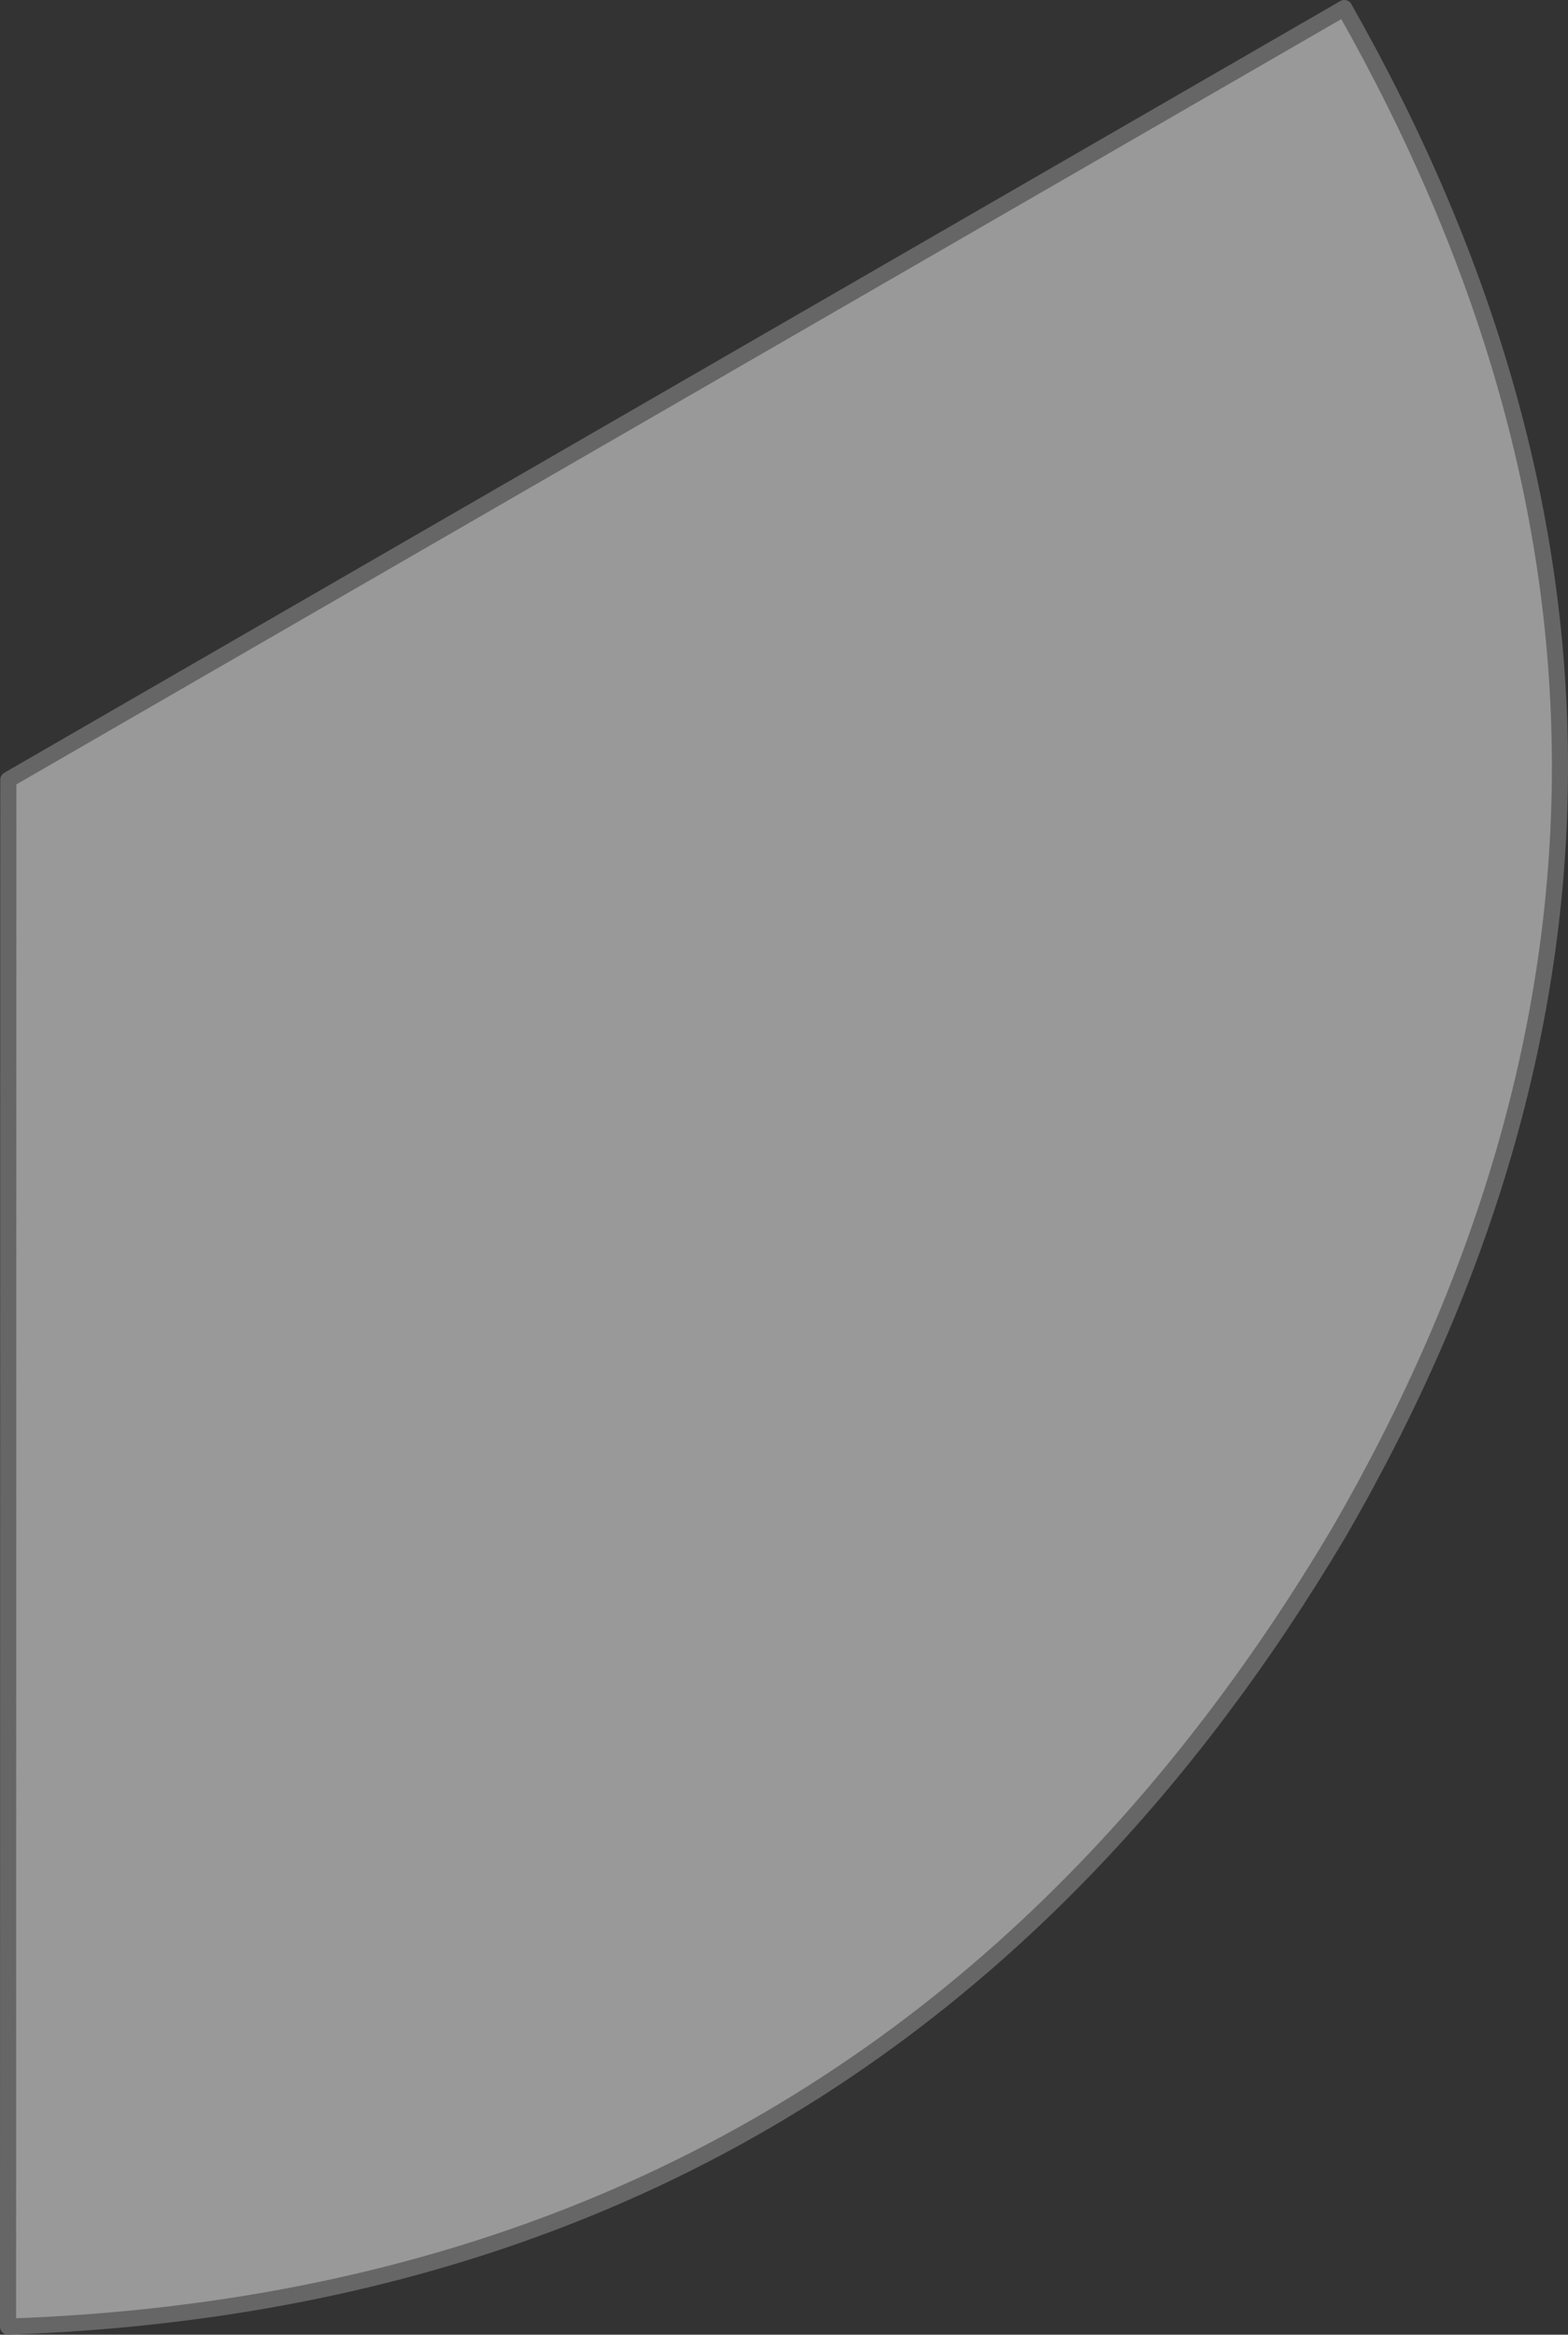 <?xml version="1.0" encoding="UTF-8" standalone="no"?>
<svg xmlns:xlink="http://www.w3.org/1999/xlink" height="434.6px" width="291.95px" xmlns="http://www.w3.org/2000/svg">
  <rect width="100%" height="100%" fill="#333333" stroke="none"/>
  <g transform="matrix(1.0, 0.0, 0.0, 1.0, 1.5, 1.5)">
    <path d="M0.05 143.65 L248.8 0.0 Q329.6 142.3 247.8 283.75 163.4 425.95 0.0 431.6 L0.05 143.65" fill="#ffffff" fill-opacity="0.502" fill-rule="evenodd" stroke="none"/>
    <path d="M0.05 143.65 L0.0 431.6 Q163.4 425.95 247.8 283.75 329.6 142.3 248.8 0.0 L0.05 143.65 Z" fill="none" stroke="#666666" stroke-linecap="round" stroke-linejoin="round" stroke-width="3.0"/>
  </g>
</svg>
